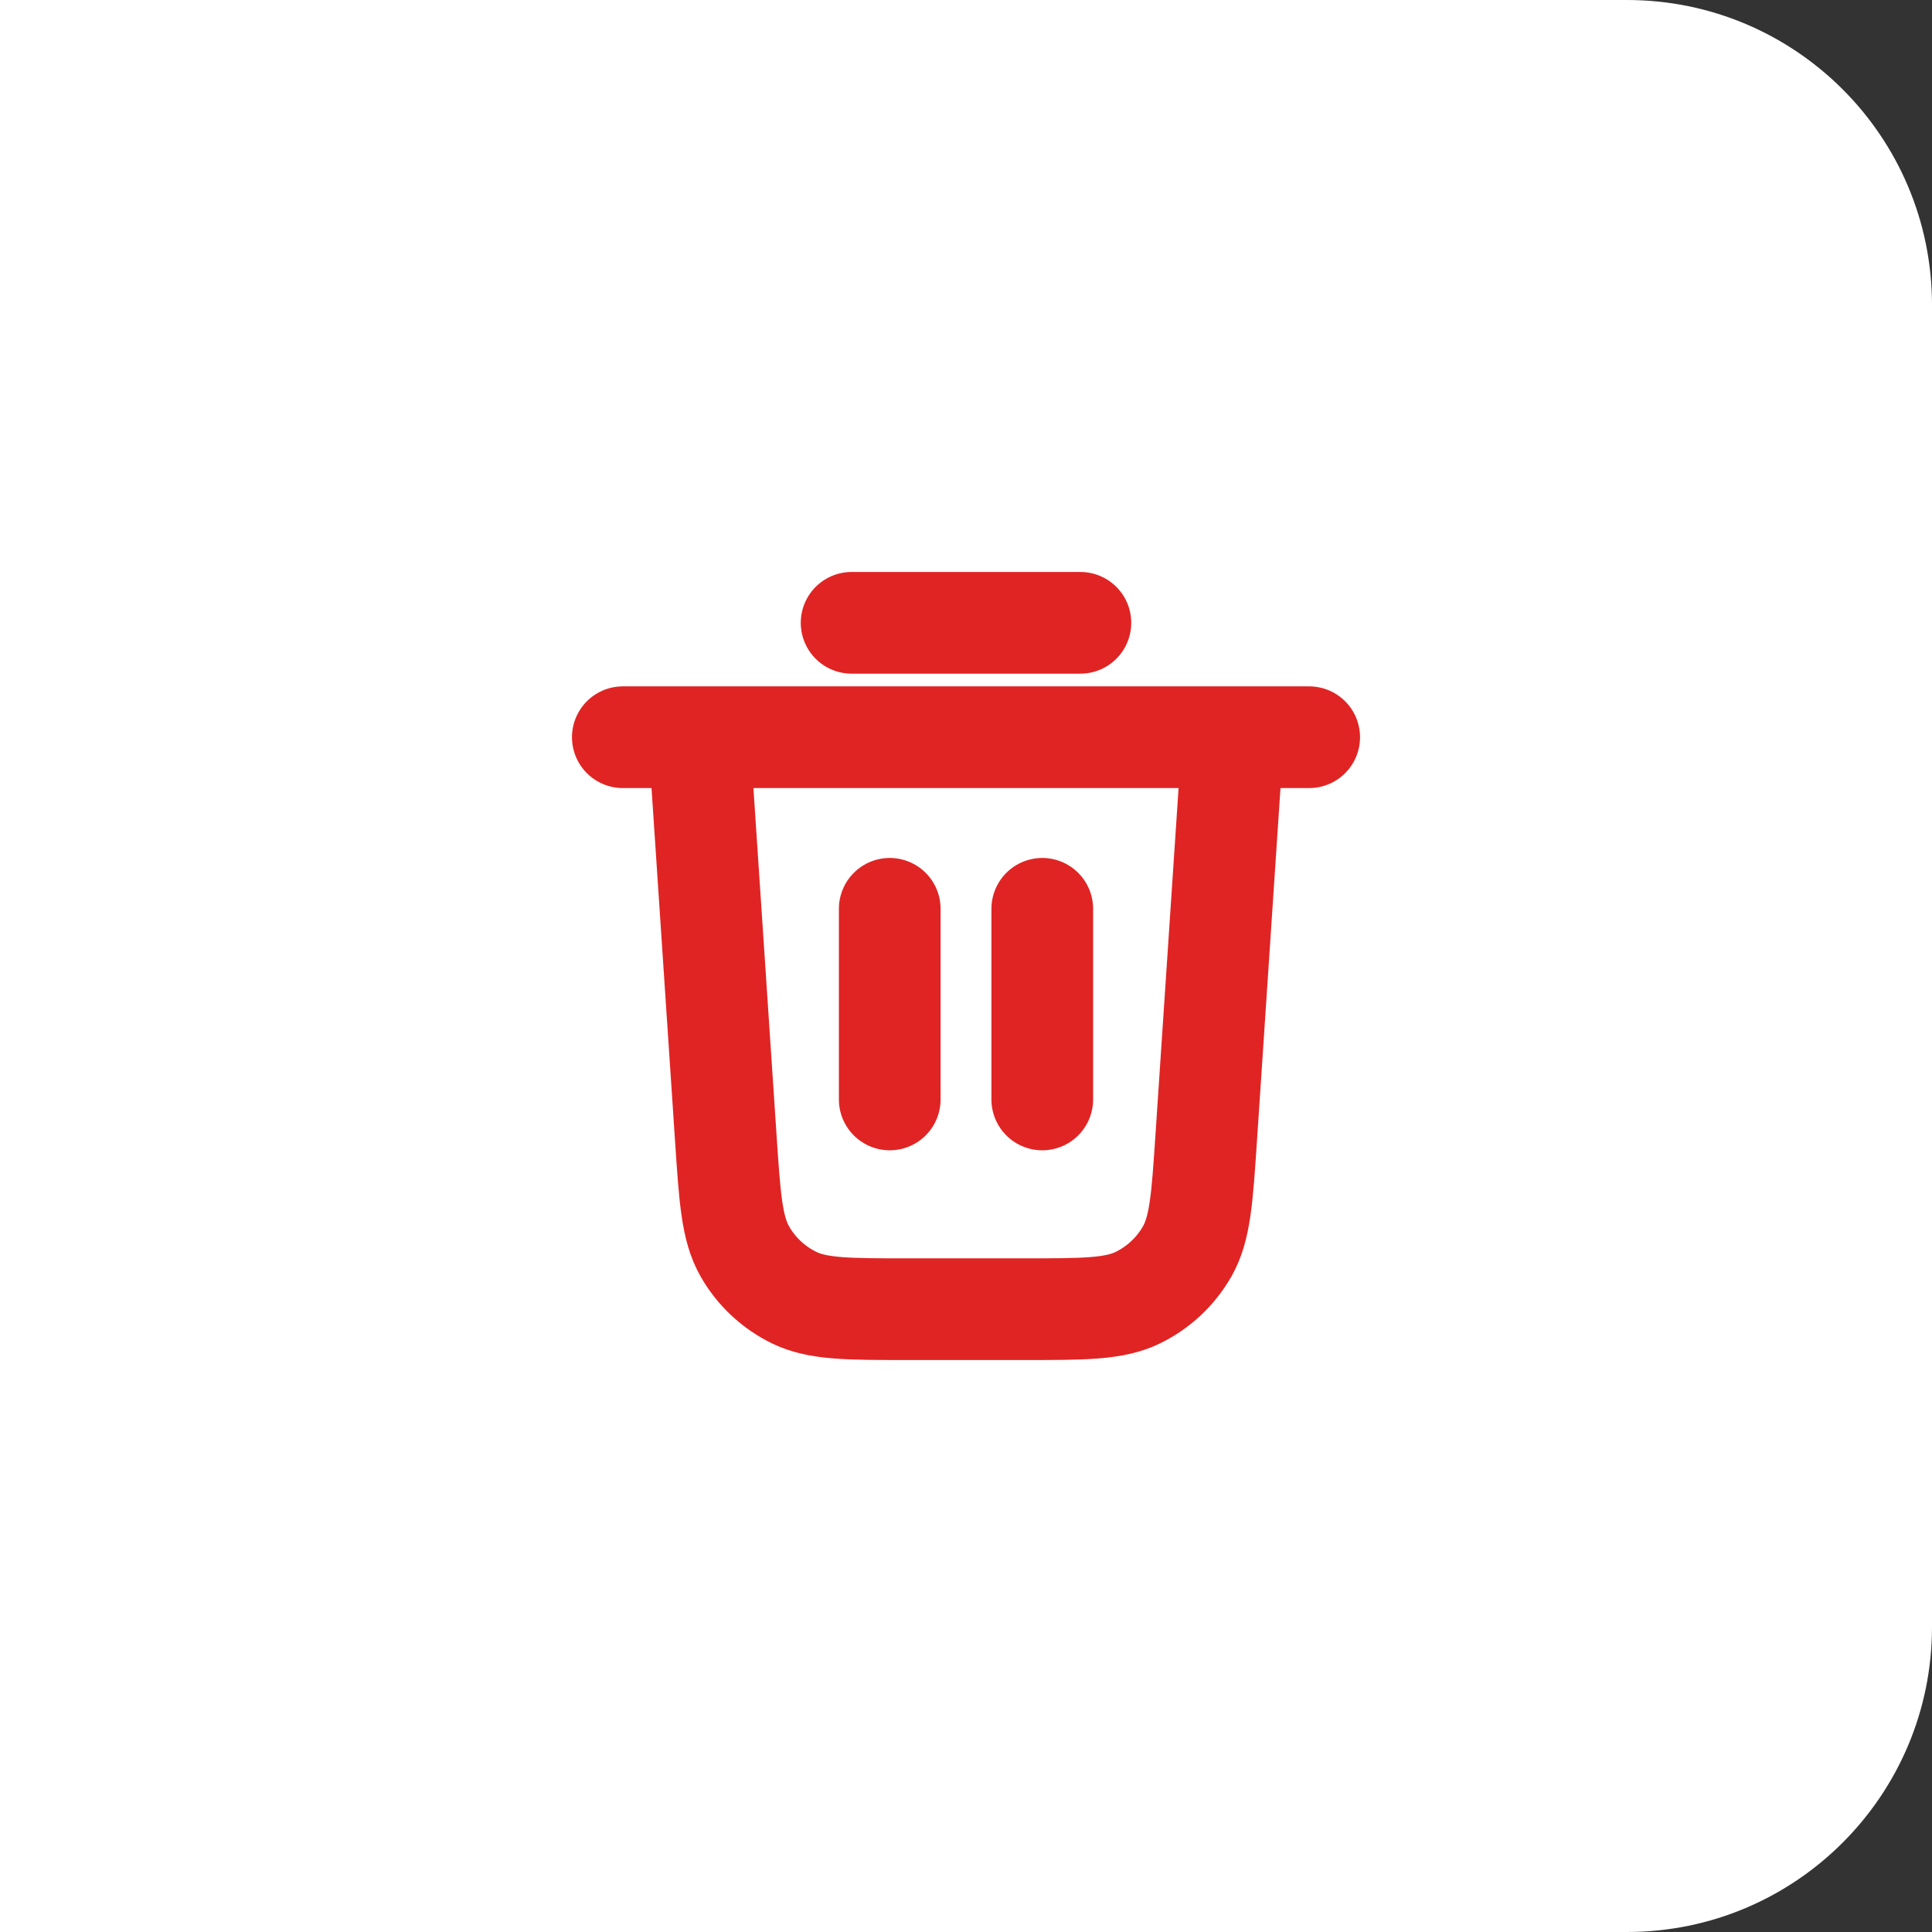 <svg width="38" height="38" viewBox="0 0 38 38" fill="none" xmlns="http://www.w3.org/2000/svg">
<rect x="0" y="0" width="38" height="38" fill="#333333" stroke="none"/>
<path d="M0 0H32C35.314 0 38 2.686 38 6V32C38 35.314 35.314 38 32 38H0V0Z" fill="white"/>
<path d="M16.75 12.25H21.25M12.25 14.5H25.75M24.25 14.5L23.724 22.39C23.645 23.573 23.606 24.165 23.35 24.614C23.125 25.009 22.785 25.326 22.376 25.525C21.912 25.75 21.318 25.75 20.132 25.75H17.868C16.682 25.75 16.088 25.75 15.624 25.525C15.215 25.326 14.875 25.009 14.65 24.614C14.394 24.165 14.355 23.573 14.276 22.39L13.75 14.5M17.5 17.875V21.625M20.5 17.875V21.625" stroke="#E02424" stroke-width="2" stroke-linecap="round" stroke-linejoin="round"/>
</svg>
